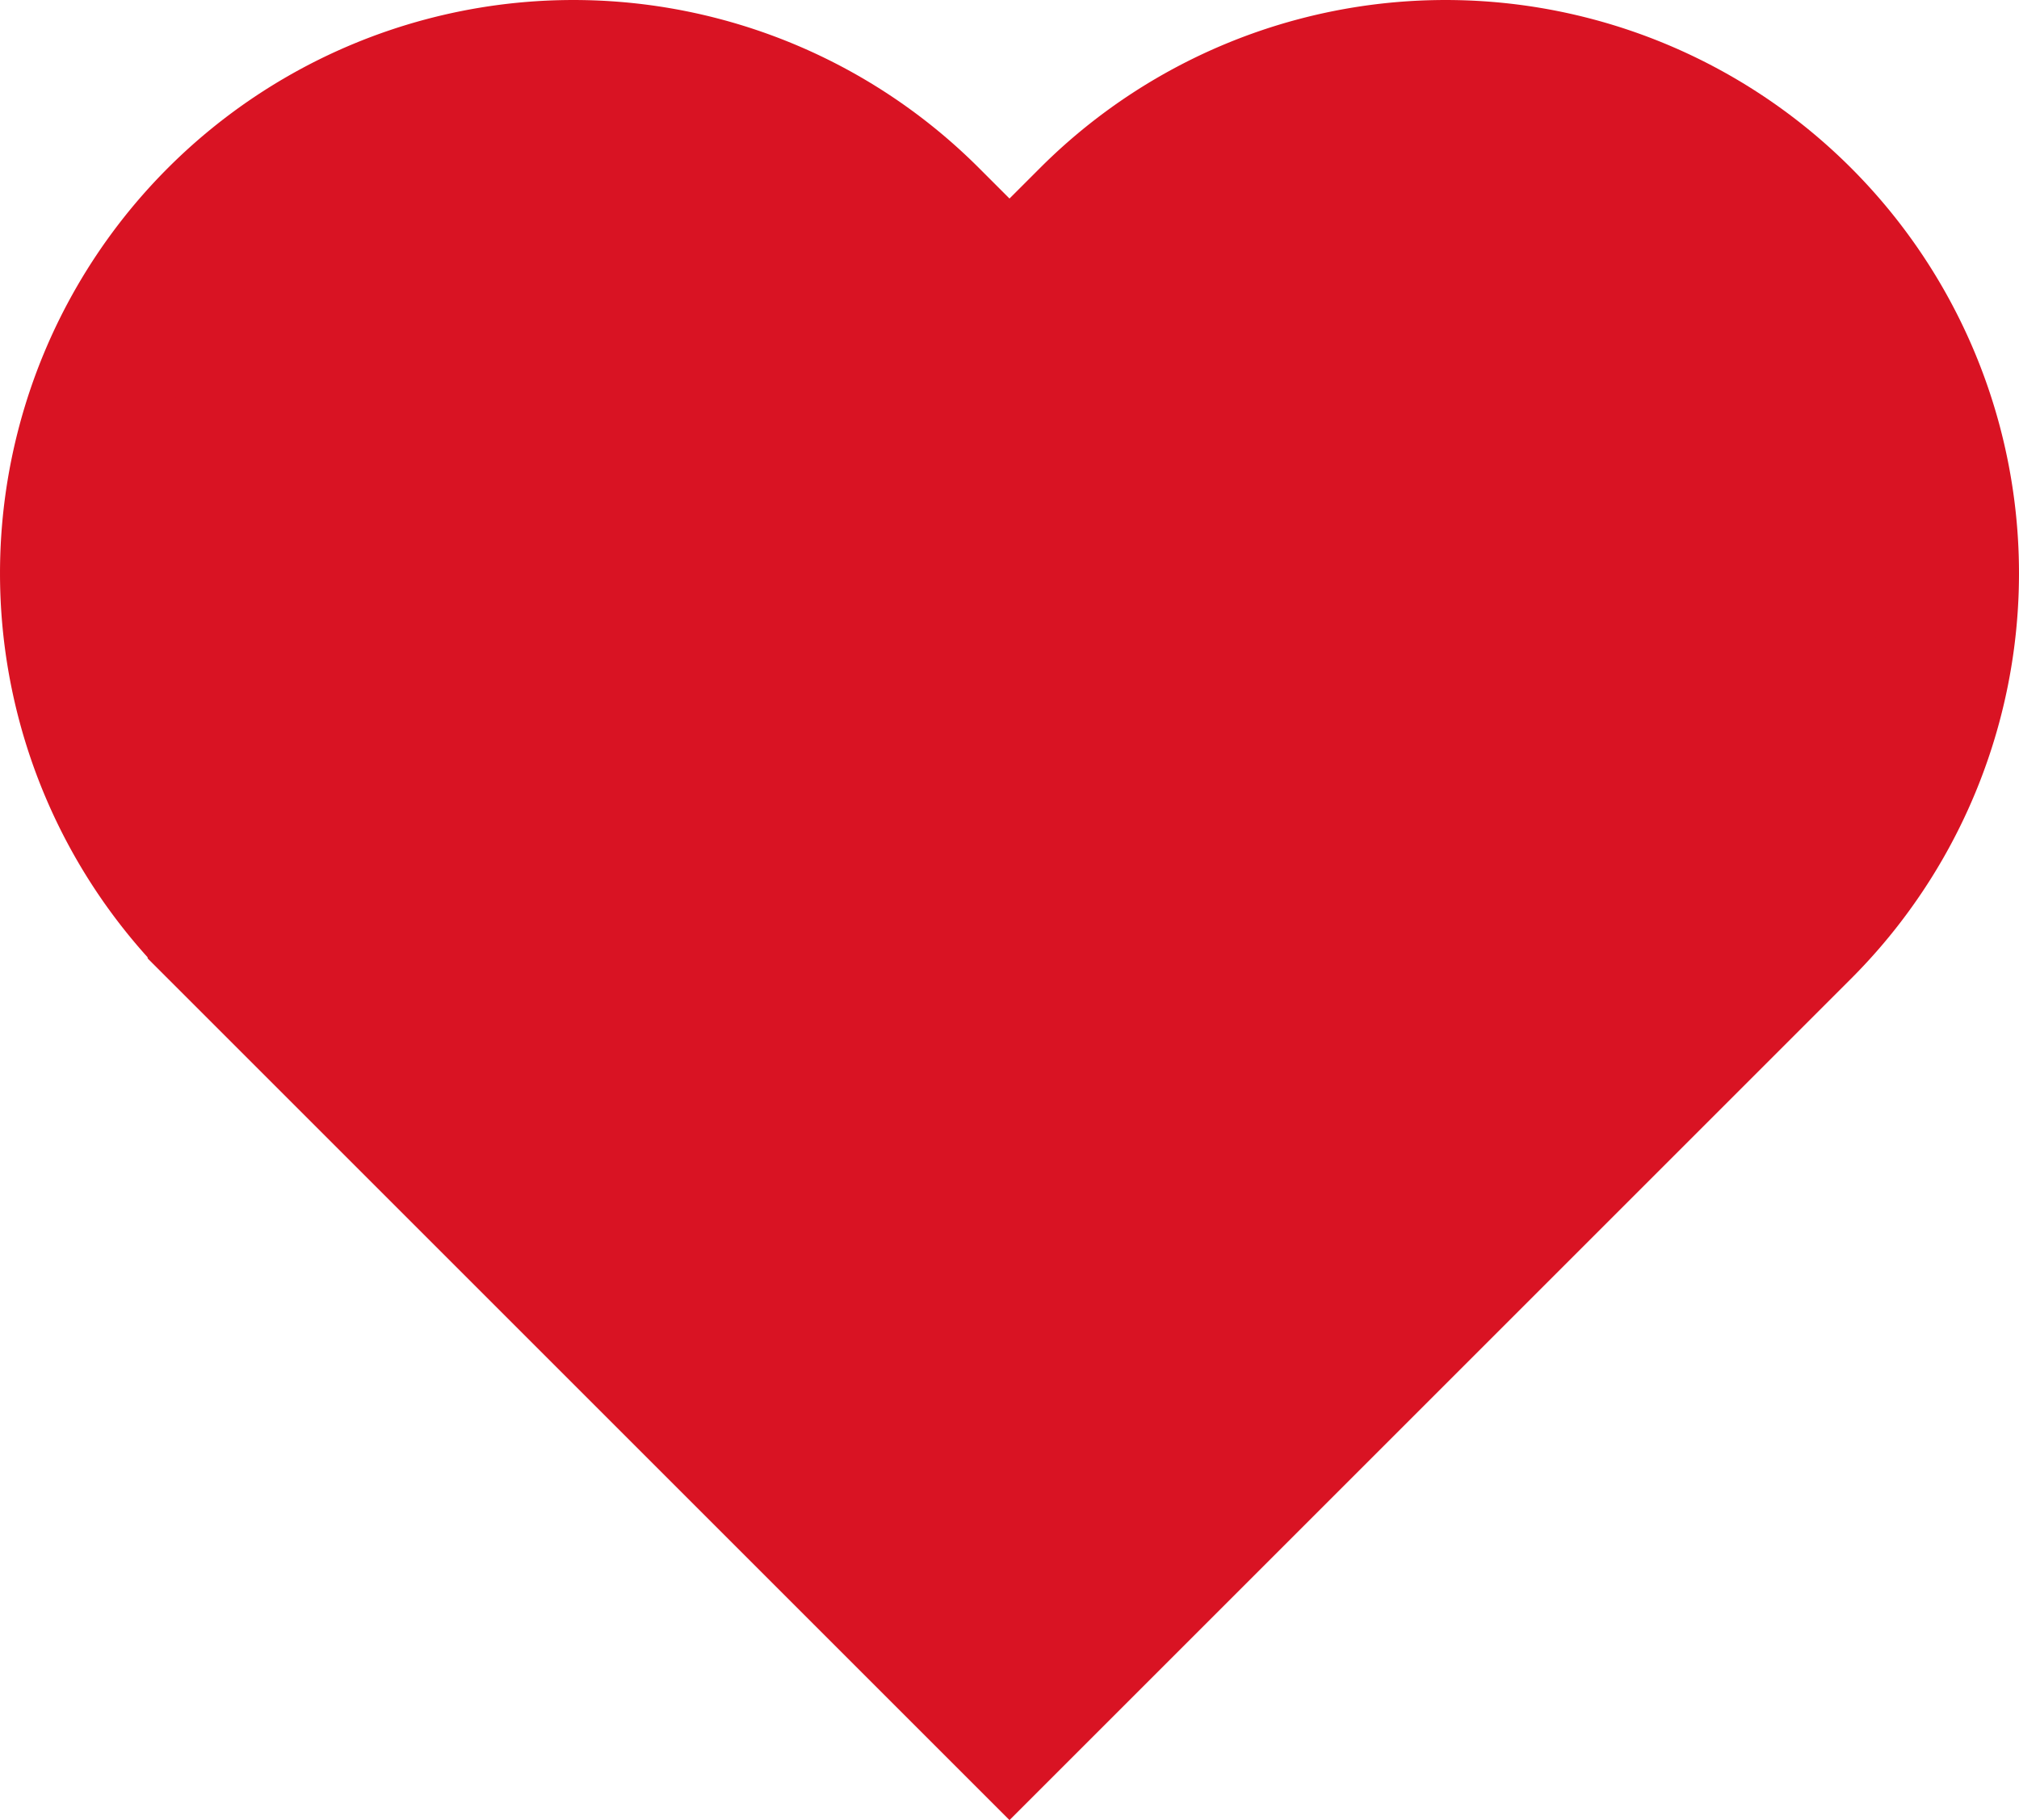 <svg xmlns="http://www.w3.org/2000/svg" width="29.088" height="26.227" viewBox="0 0 29.088 26.227">
  <path id="Path_5375" data-name="Path 5375" d="M-404.328,1074.387l-11.417-11.417a7.261,7.261,0,0,1,0-10.269,7.261,7.261,0,0,1,10.269,0l1.148,1.148,1.148-1.148a7.261,7.261,0,0,1,10.269,0,7.261,7.261,0,0,1,0,10.269Z" transform="translate(418.872 -1049.574)" fill="#d91323" stroke="#d91323" stroke-width="2"/>
</svg>
